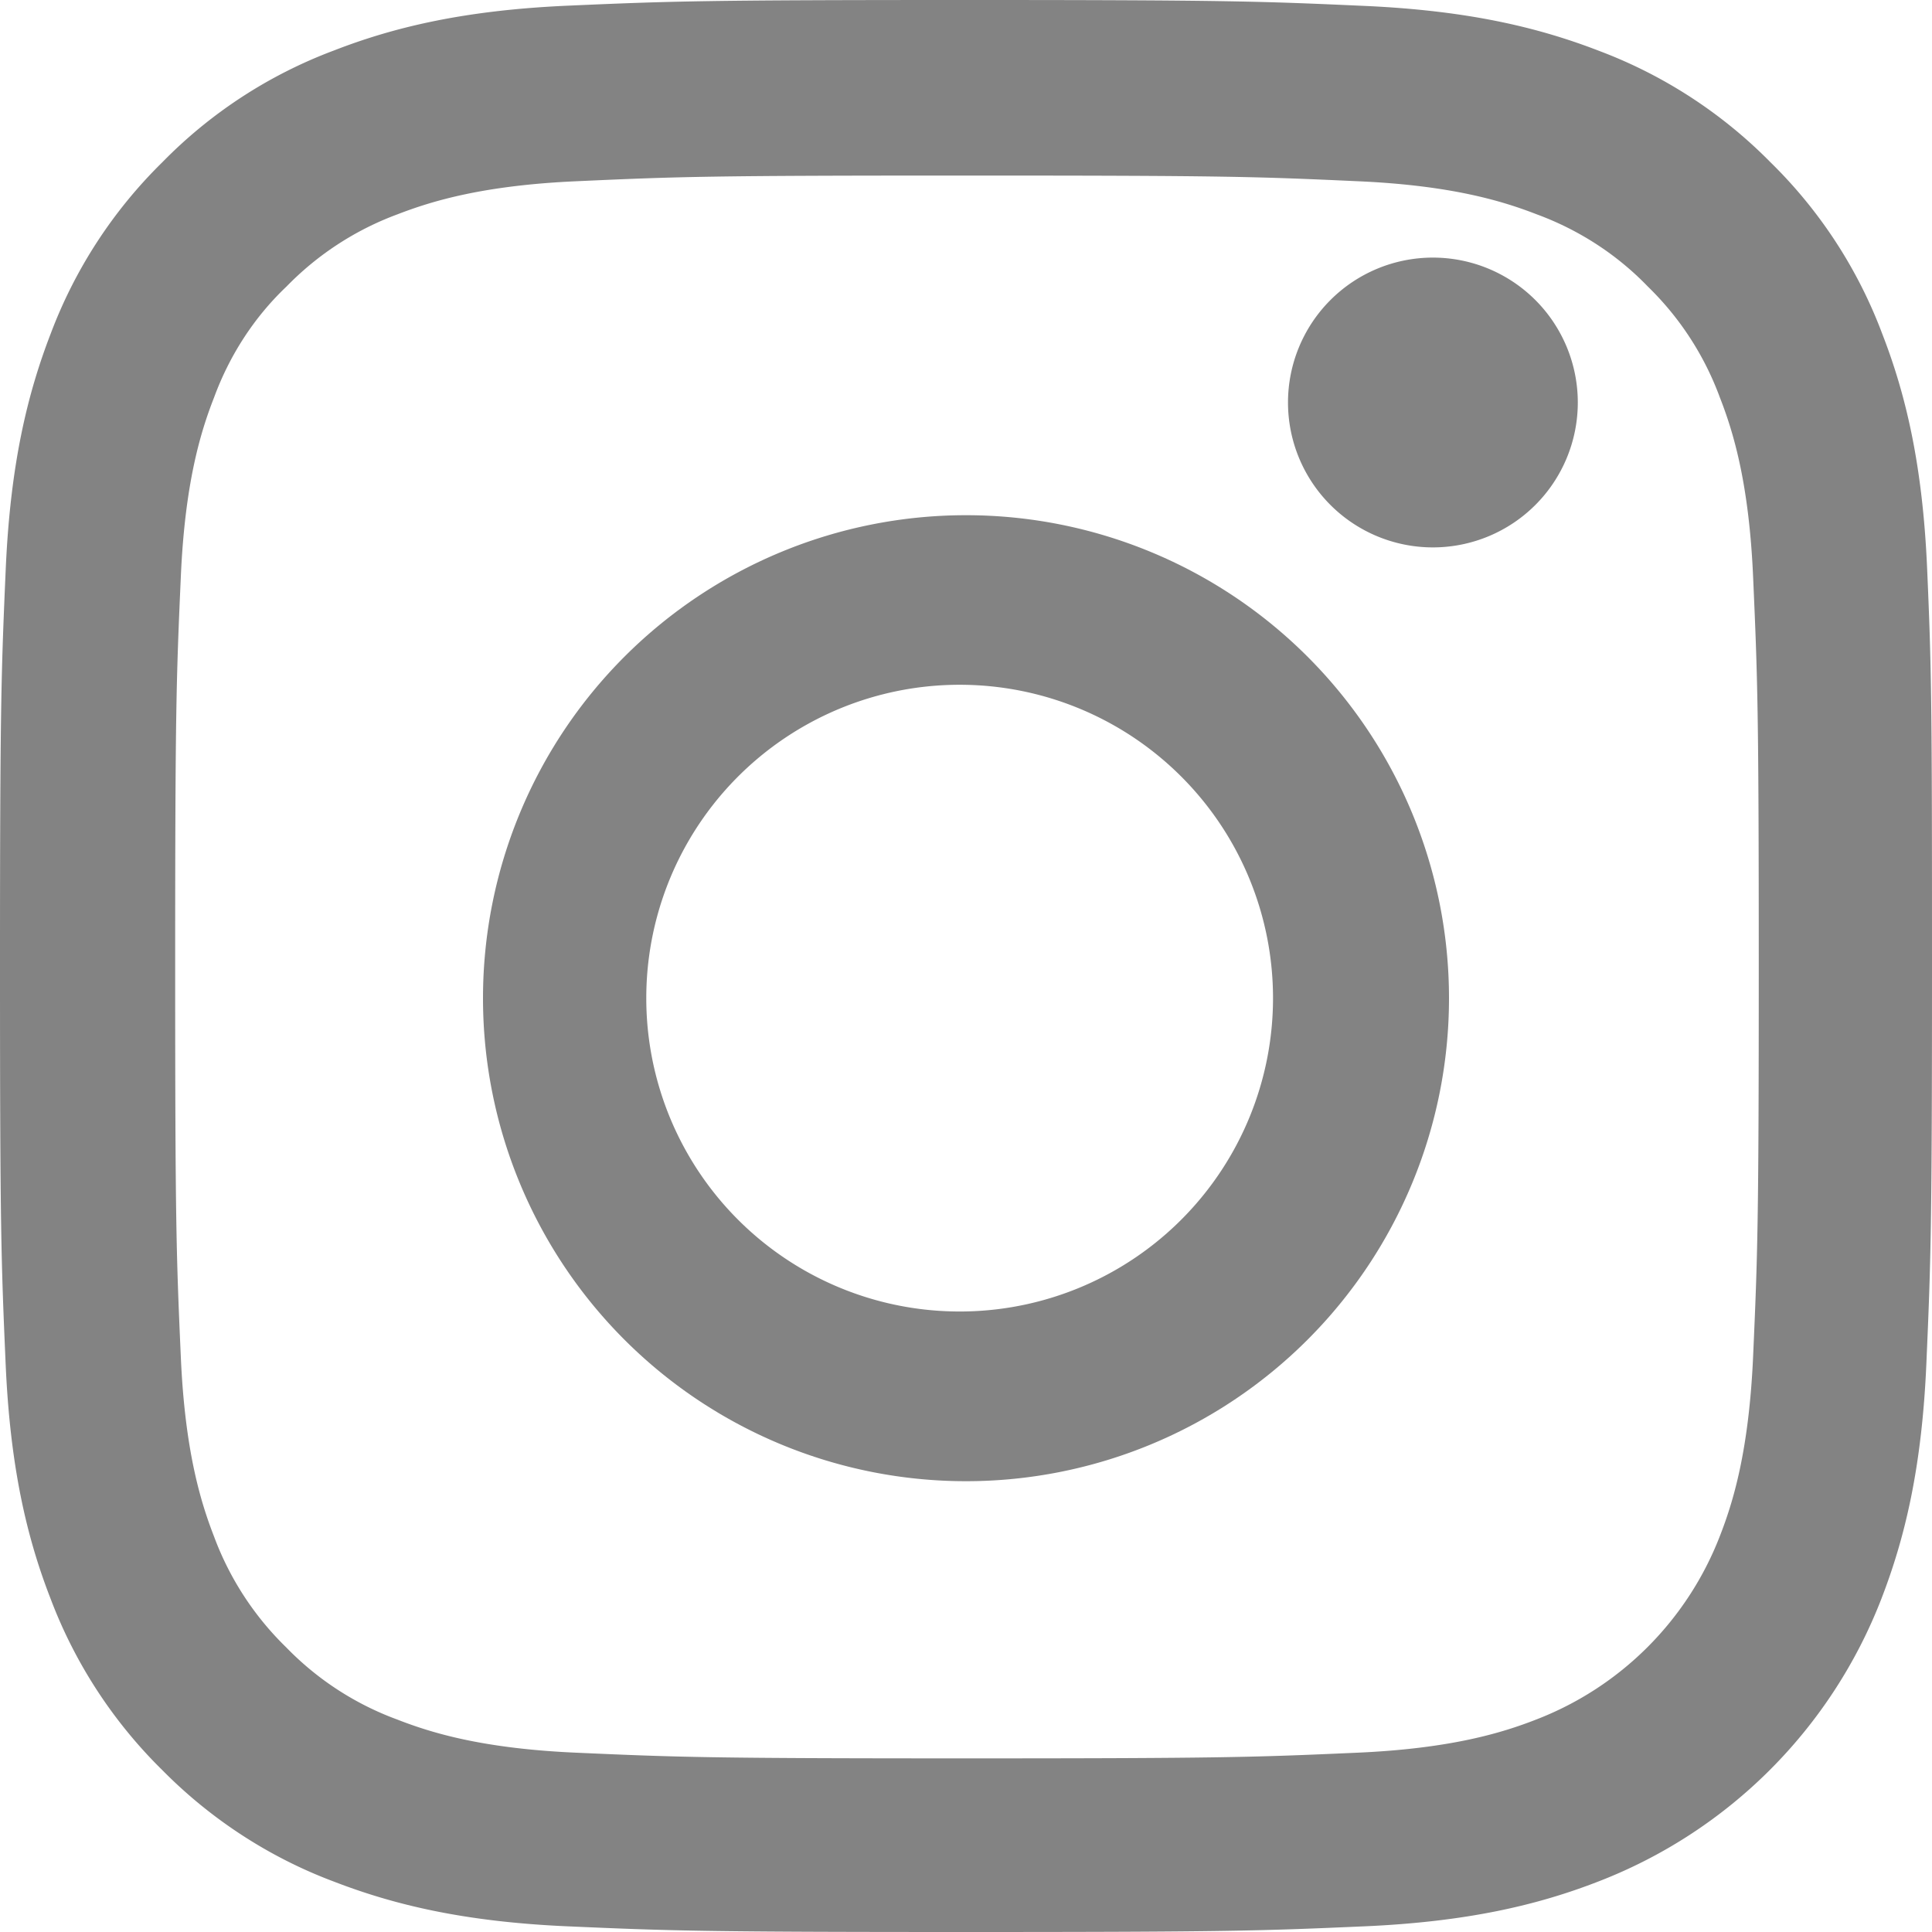 <svg width="15" height="15" fill="none" xmlns="http://www.w3.org/2000/svg"><path d="M14.962 4.41c-.035-.797-.164-1.345-.349-1.82a3.661 3.661 0 00-.867-1.33 3.693 3.693 0 00-1.328-.864c-.478-.185-1.023-.314-1.82-.35C9.795.01 9.54 0 7.503 0S5.21.009 4.41.044c-.797.035-1.345.164-1.82.349a3.66 3.66 0 00-1.33.867 3.68 3.68 0 00-.865 1.327C.21 3.065.081 3.61.045 4.407.01 5.21 0 5.465 0 7.501c0 2.037.009 2.292.044 3.092.035.797.164 1.345.349 1.82a3.7 3.7 0 00.867 1.33c.375.38.83.677 1.328.864.478.185 1.023.314 1.82.349.8.035 1.055.044 3.092.044s2.292-.009 3.092-.044c.797-.035 1.345-.164 1.82-.349a3.837 3.837 0 002.195-2.194c.185-.478.314-1.023.349-1.82.035-.8.044-1.055.044-3.092 0-2.036-.003-2.291-.038-3.091zm-1.351 6.124c-.033.733-.155 1.128-.258 1.392a2.489 2.489 0 01-1.425 1.424c-.263.103-.662.226-1.392.258-.791.035-1.028.044-3.03.044s-2.242-.009-3.03-.044c-.733-.032-1.129-.155-1.393-.258a2.309 2.309 0 01-.861-.56 2.331 2.331 0 01-.56-.86c-.103-.265-.226-.663-.258-1.393-.035-.79-.044-1.028-.044-3.03 0-2.001.009-2.241.044-3.03.032-.732.155-1.128.258-1.391.12-.326.31-.622.563-.862a2.33 2.33 0 01.861-.56c.264-.102.663-.225 1.392-.257.792-.036 1.03-.044 3.03-.044 2.006 0 2.243.008 3.031.044.733.032 1.129.155 1.392.257.326.12.622.311.862.56.25.243.44.536.56.862.103.263.226.662.258 1.391.035.792.044 1.029.044 3.03 0 2.002-.009 2.236-.044 3.027z" fill="#838383"/><path d="M7.5 4a3.75 3.75 0 000 7.5 3.75 3.75 0 000-7.5zm0 6.182a2.433 2.433 0 110-4.865 2.433 2.433 0 010 4.865zm4.75-7.057a1.125 1.125 0 11-2.25 0 1.125 1.125 0 012.25 0z" fill="#838383"/></svg>